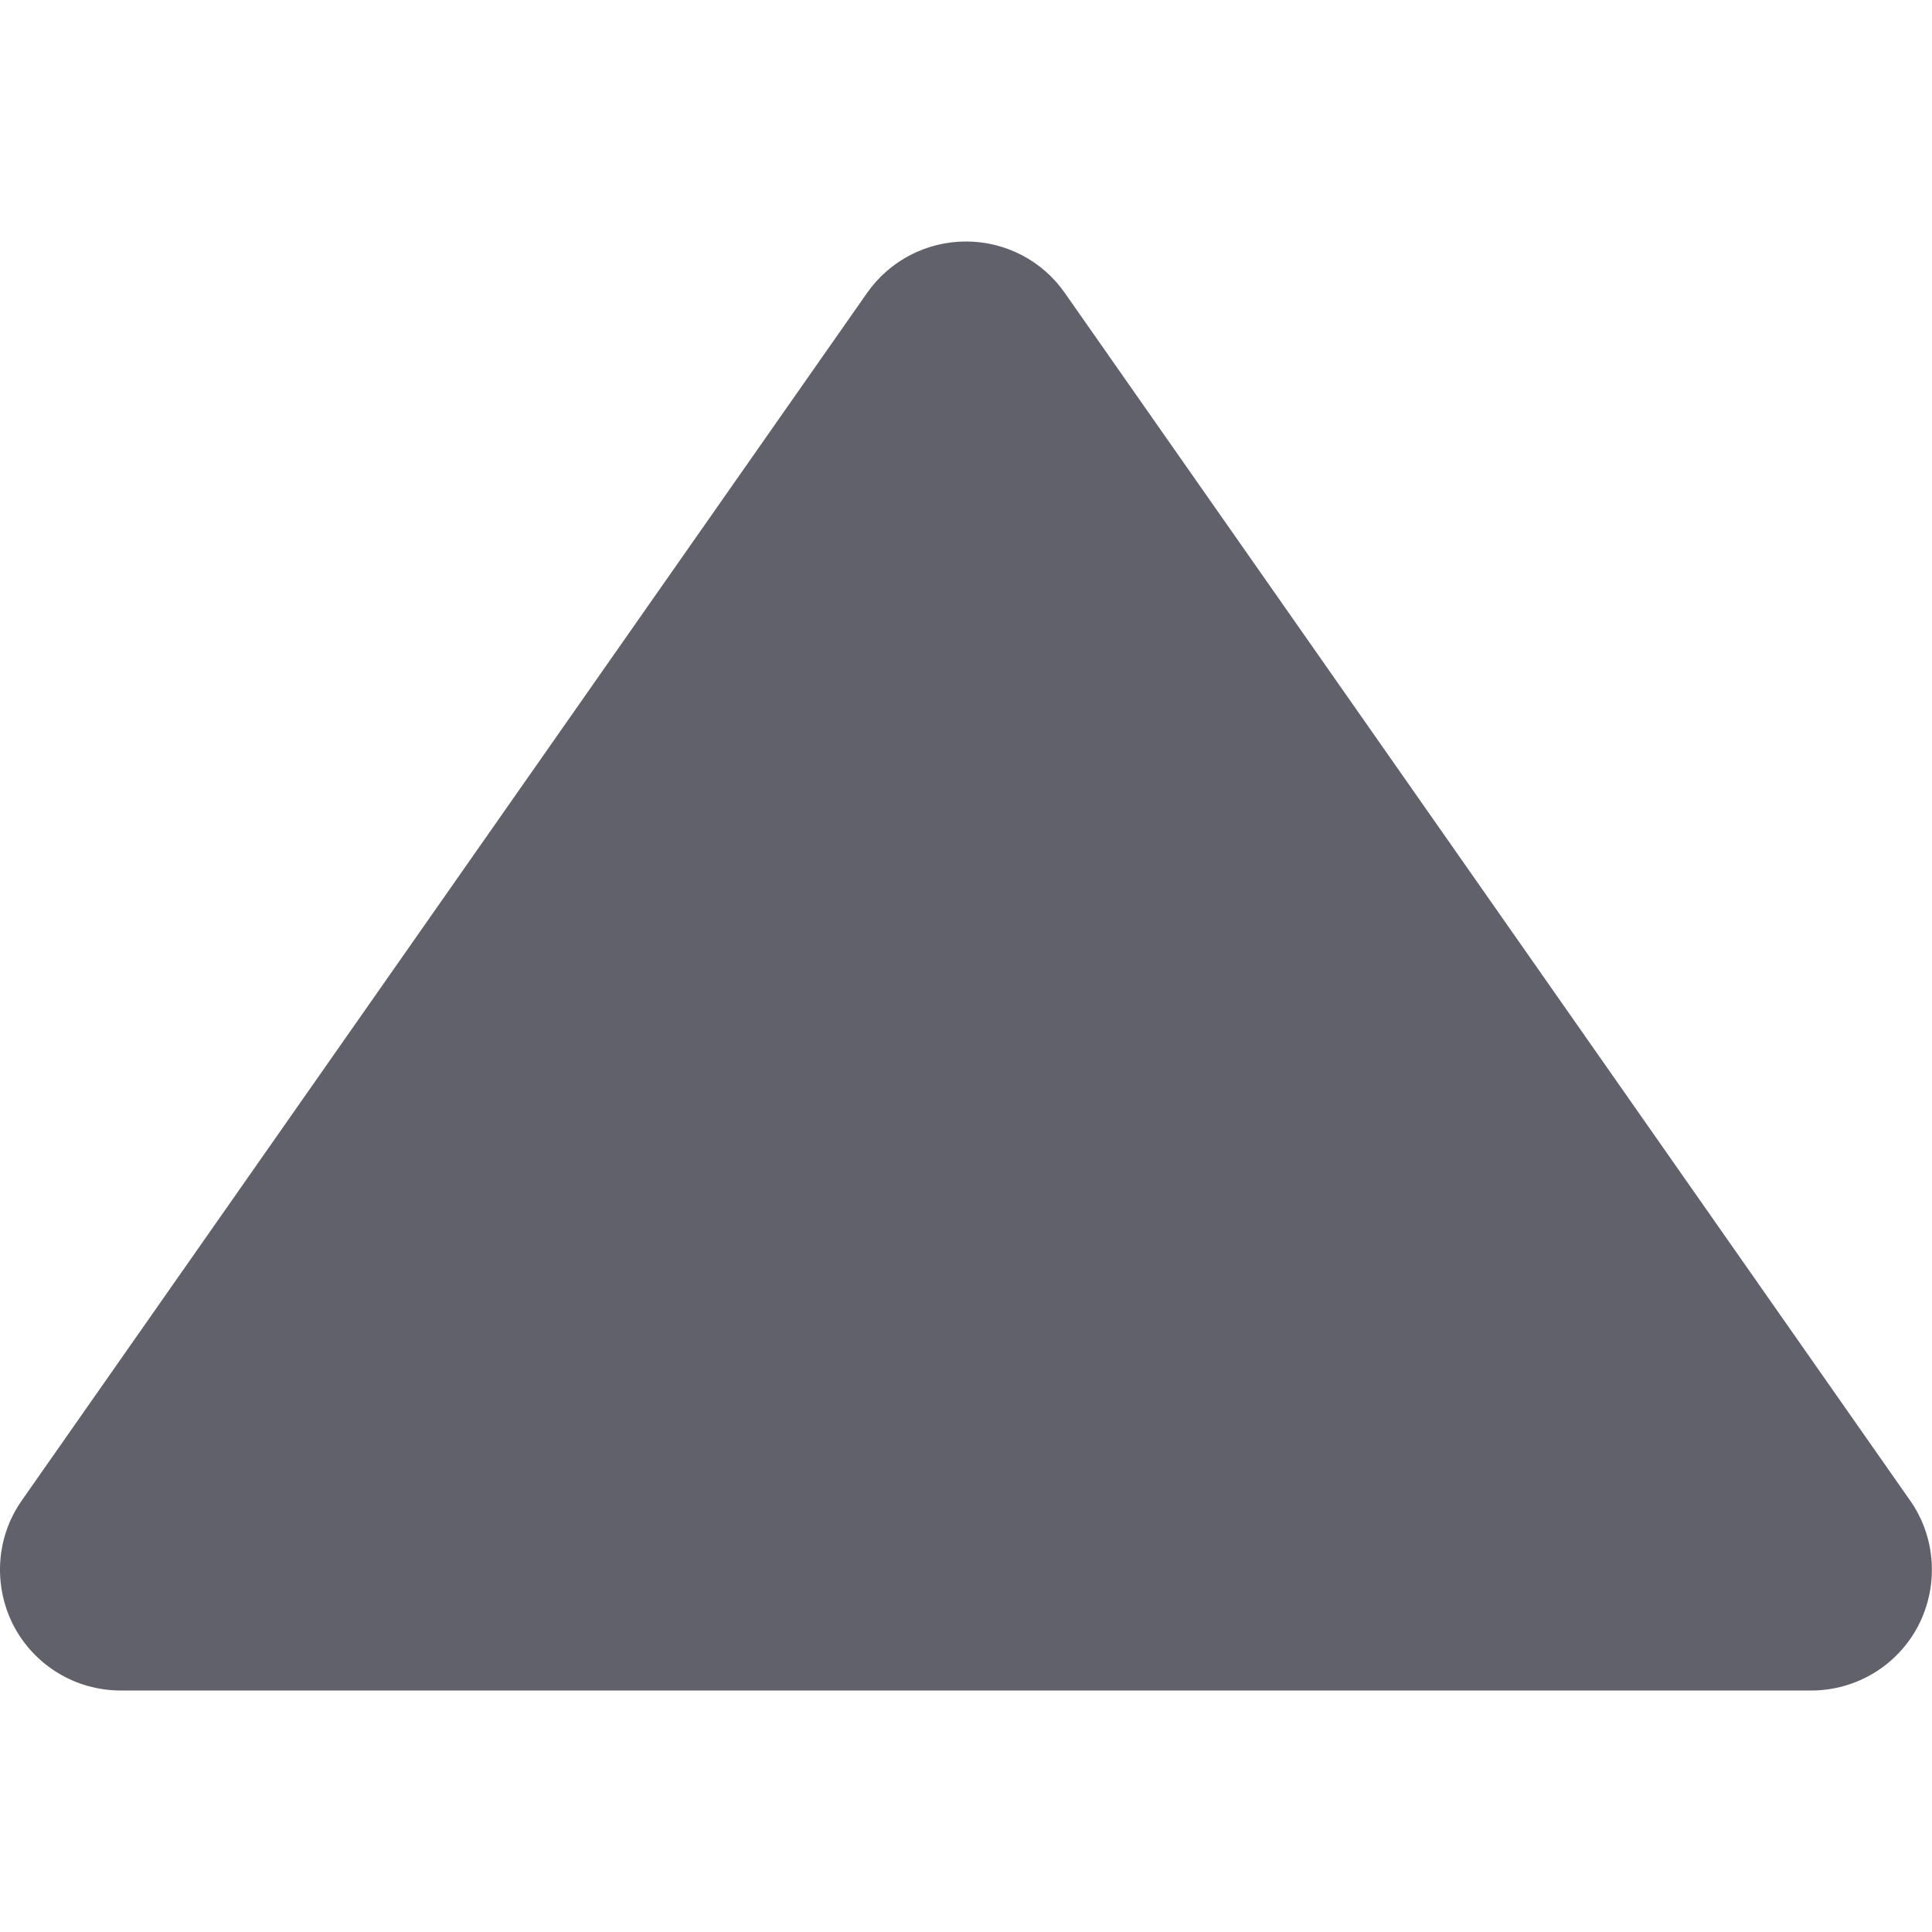 <svg xmlns="http://www.w3.org/2000/svg" height="24" width="24" viewBox="0 0 16 16"><g fill="#61616b" class="nc-icon-wrapper"><path fill="#61616b" d="M7.999,2C7.673,2,7.367,2.159,7.18,2.427l-7,10c-0.214,0.305-0.238,0.704-0.068,1.035 C0.285,13.793,0.626,14,0.999,14h14.001c0.373,0,0.715-0.207,0.887-0.538c0.17-0.331,0.146-0.73-0.068-1.035l-7-10 C8.633,2.159,8.327,2,8.001,2C8,2,8,2,7.999,2C8,2,8,2,7.999,2z"></path></g></svg>